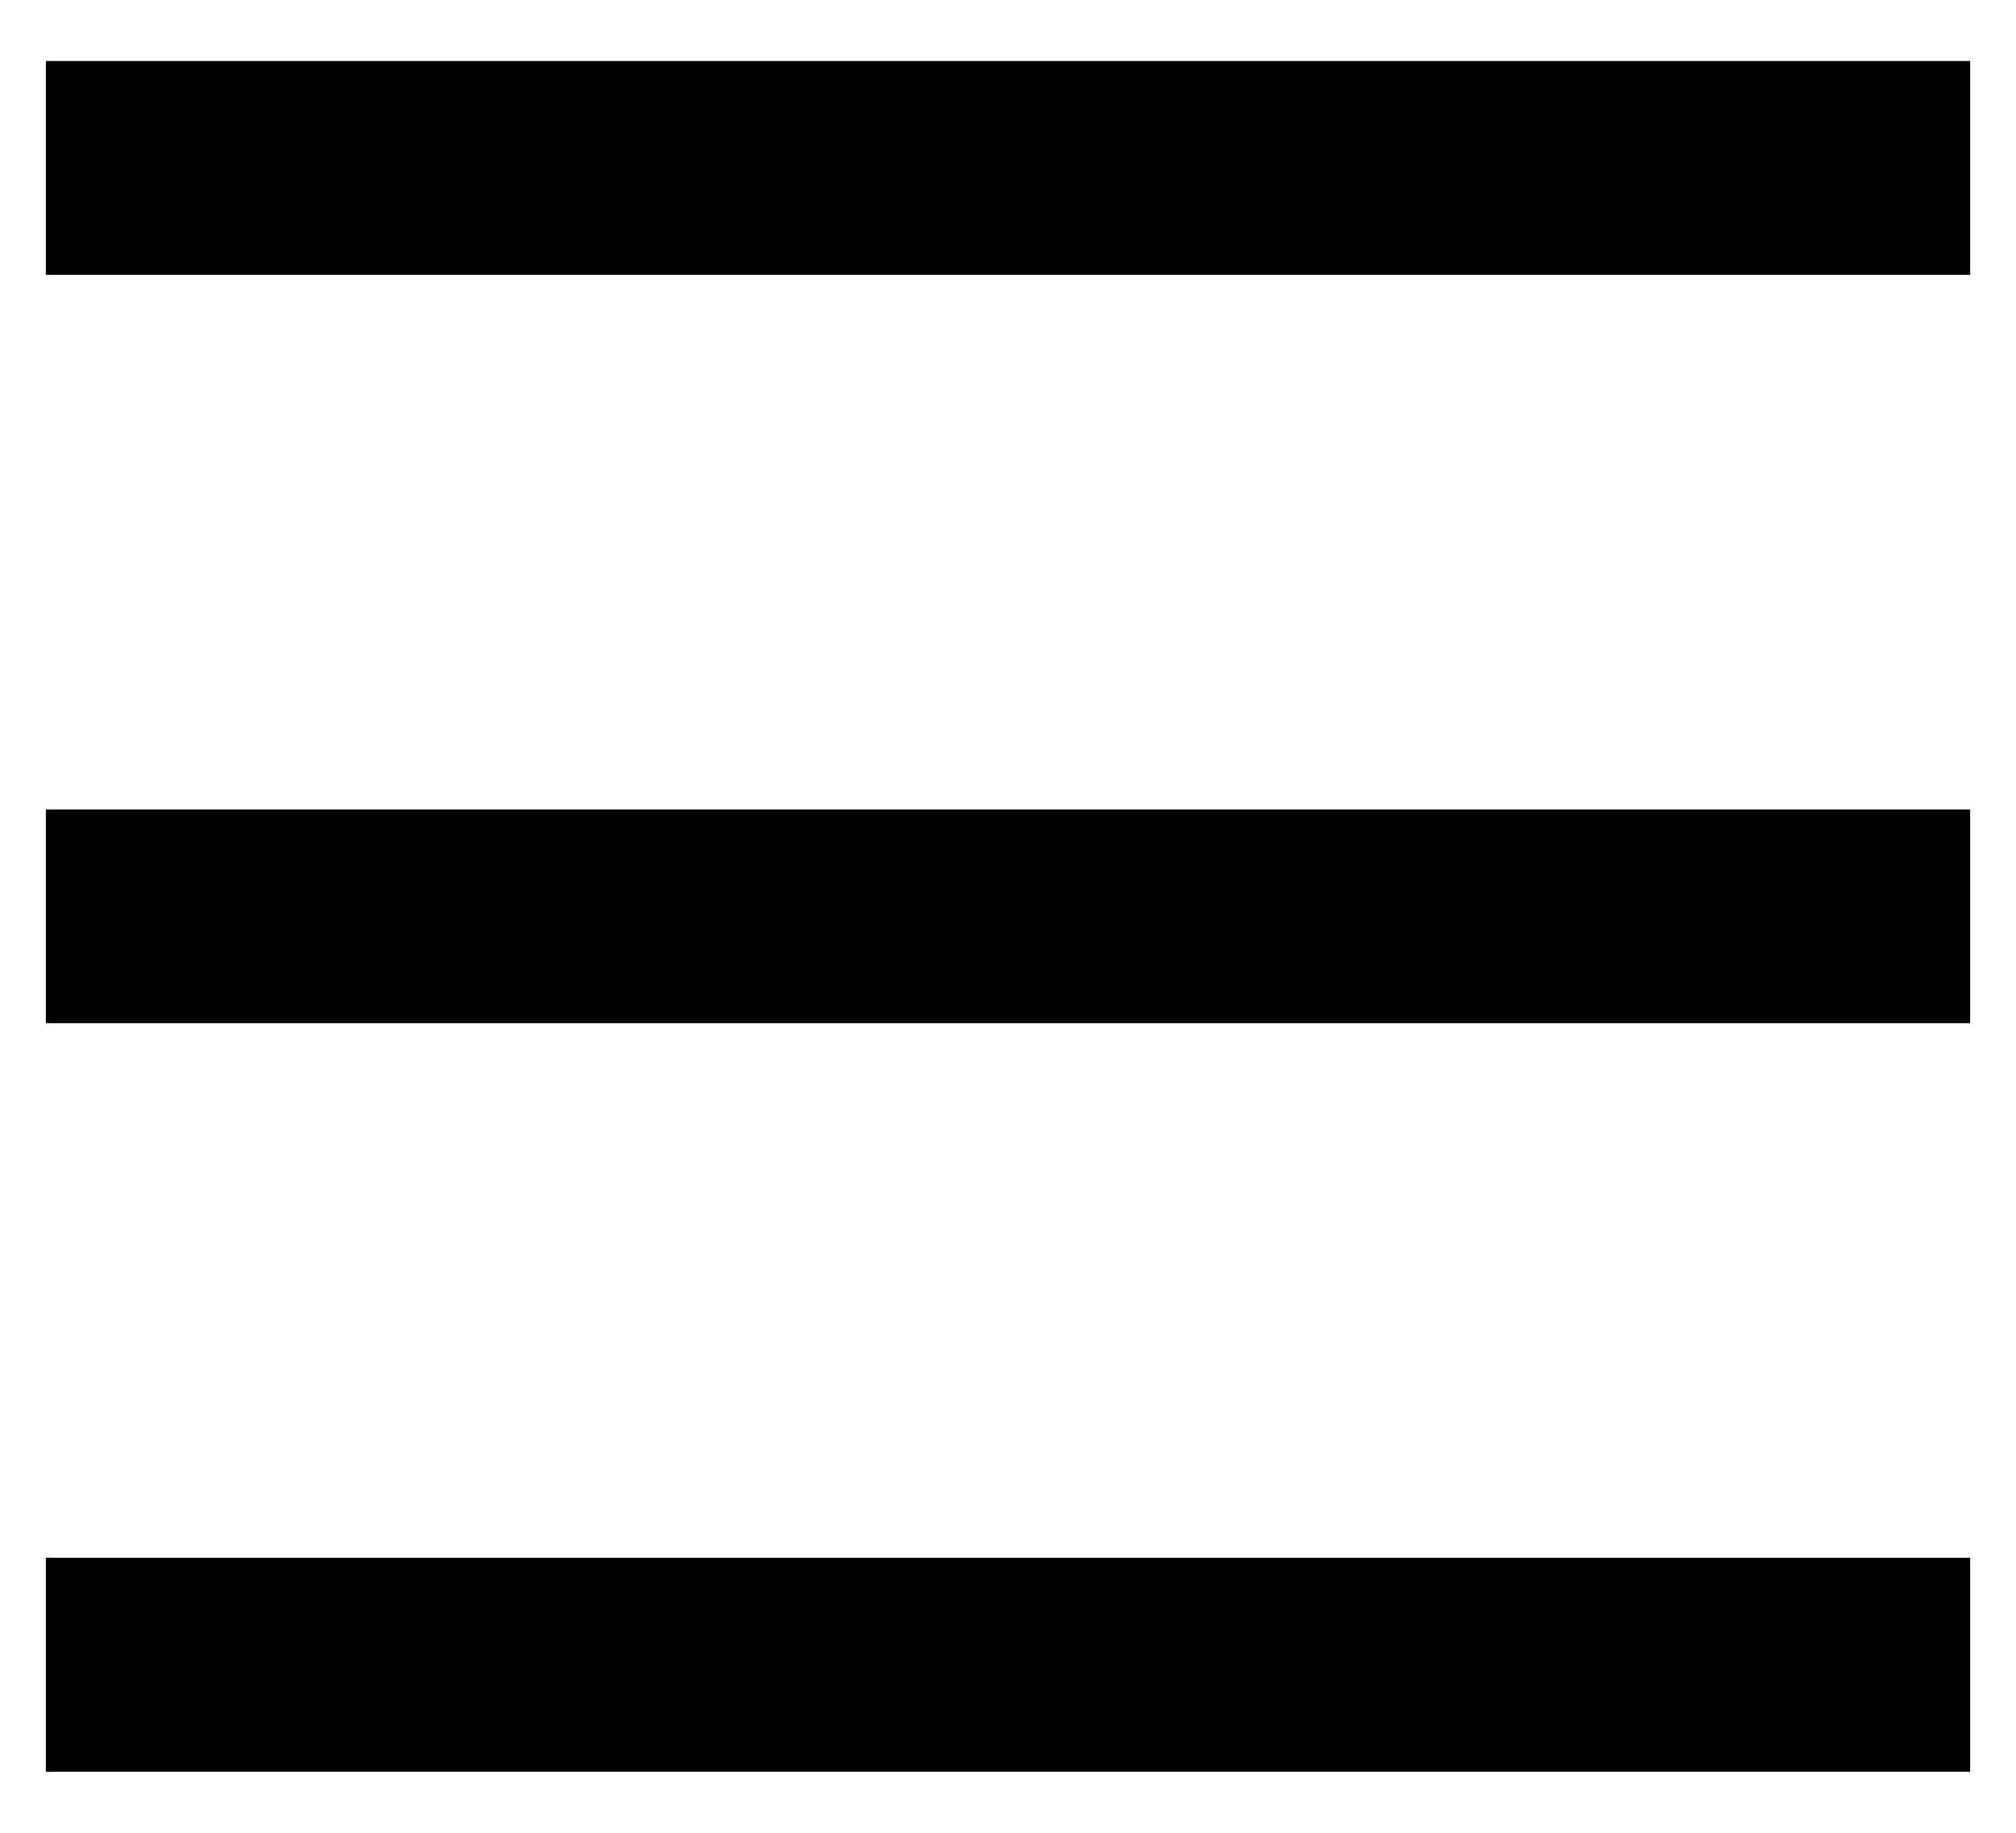 <svg width="22" height="20" viewBox="0 0 22 20" fill="none" xmlns="http://www.w3.org/2000/svg">
<path d="M0.5 0.666H21.5V2.999H0.5V0.666ZM0.5 8.833H21.5V11.166H0.5V8.833ZM0.5 16.999H21.5V19.333H0.5V16.999Z" fill="black"/>
</svg>
